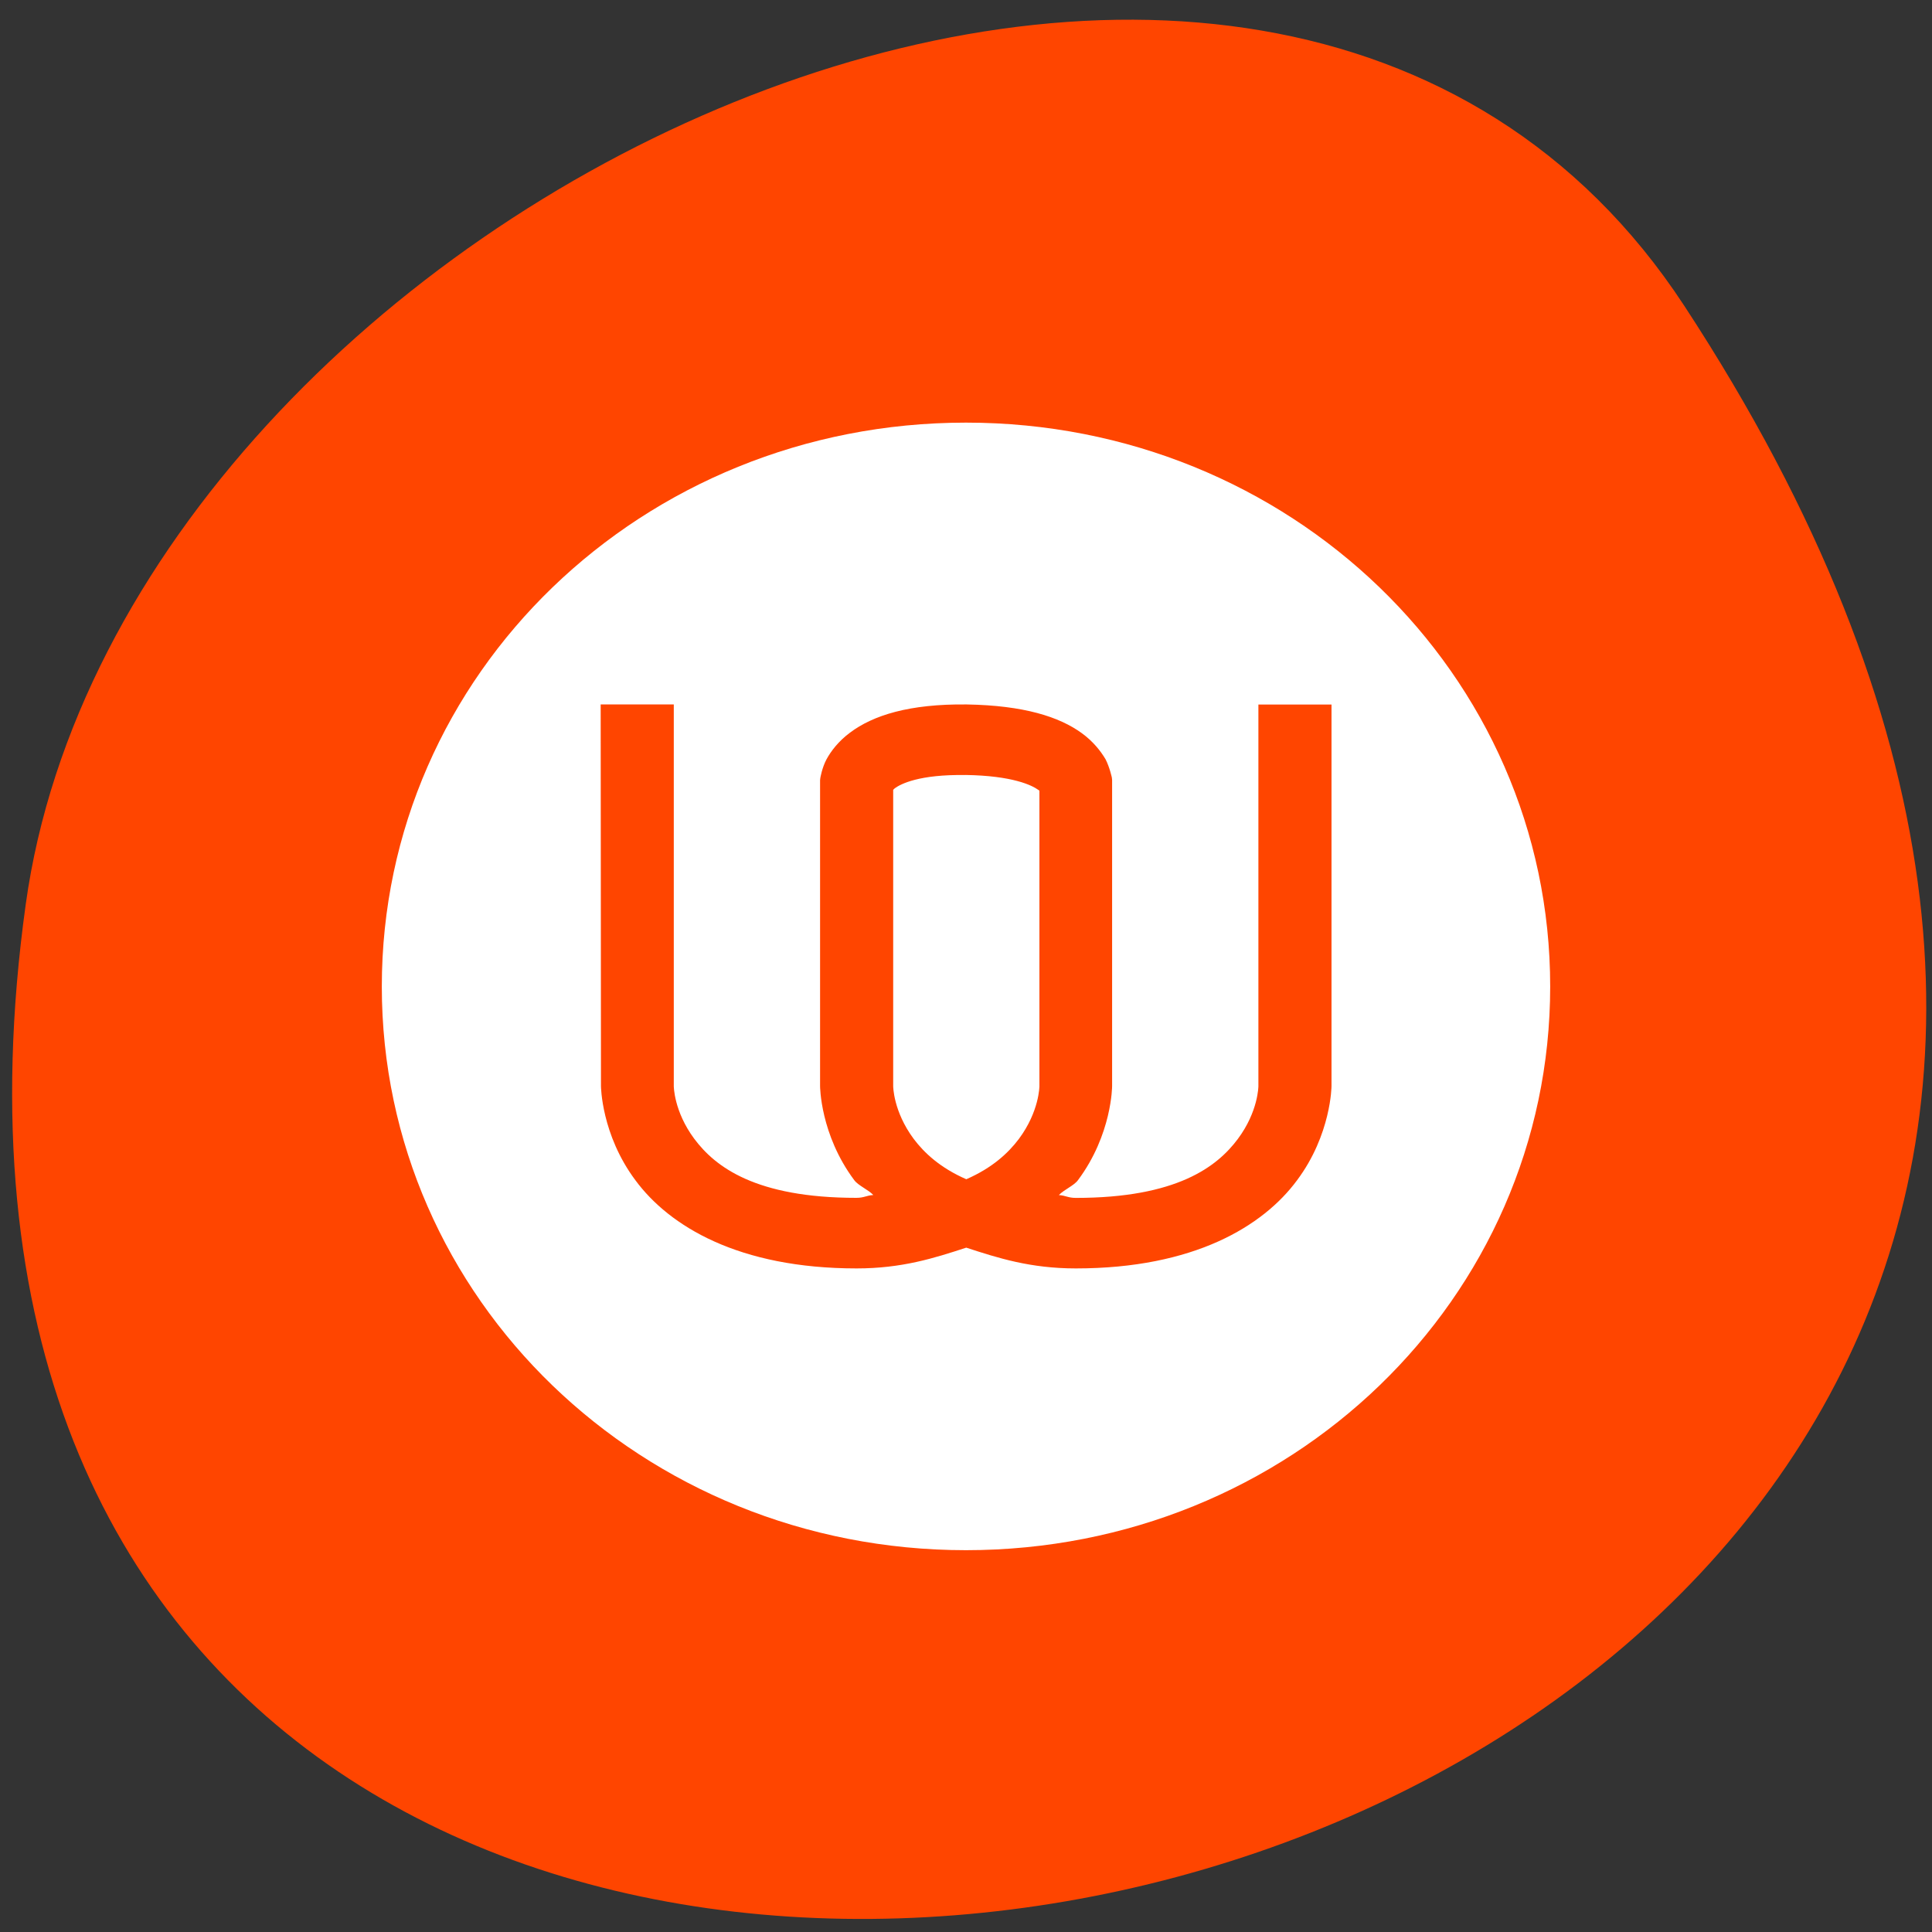 <svg xmlns="http://www.w3.org/2000/svg" viewBox="0 0 32 32"><rect x="0" y="0" width="32" height="32" fill="#333333" stroke="none"/><path d="m 27.895 5.062 c 18.148 27.691 -31.418 38.41 -27.469 9.918 c 1.609 -11.617 20.527 -20.516 27.469 -9.918" style="fill:#ff4500"/><path d="m 16 7 c -5.363 0 -9.676 4.164 -9.676 9.34 c 0 5.172 4.312 9.336 9.676 9.336 c 5.363 0 9.676 -4.164 9.676 -9.336 c 0 -5.176 -4.312 -9.34 -9.676 -9.34 m -6.051 4.668 h 1.211 v 6.32 c 0 0 0 0.418 0.34 0.875 c 0.344 0.461 1.012 0.977 2.684 0.977 c 0.129 0 0.164 -0.039 0.281 -0.047 c -0.086 -0.09 -0.25 -0.156 -0.316 -0.246 c -0.566 -0.758 -0.566 -1.559 -0.566 -1.559 v -5.066 l 0.004 -0.035 c 0 0 0.027 -0.168 0.102 -0.309 c 0.074 -0.137 0.199 -0.301 0.387 -0.441 c 0.383 -0.289 0.984 -0.48 1.938 -0.469 c 0.941 0.016 1.531 0.203 1.906 0.477 c 0.188 0.137 0.312 0.297 0.391 0.43 c 0.07 0.137 0.105 0.305 0.105 0.305 l 0.004 0.039 v 5.07 c 0 0 0 0.801 -0.566 1.559 c -0.066 0.09 -0.23 0.156 -0.316 0.246 c 0.117 0.008 0.152 0.047 0.281 0.047 c 1.672 0 2.34 -0.516 2.684 -0.977 c 0.34 -0.457 0.34 -0.875 0.34 -0.875 v -6.32 h 1.211 v 6.32 c 0 0 -0.004 0.801 -0.57 1.559 c -0.562 0.762 -1.711 1.461 -3.664 1.461 c -0.754 0 -1.289 -0.172 -1.816 -0.344 c -0.527 0.172 -1.062 0.344 -1.816 0.344 c -1.953 0 -3.102 -0.699 -3.664 -1.461 c -0.566 -0.758 -0.57 -1.559 -0.57 -1.559 m 6.039 -5.152 c -0.77 -0.012 -1.074 0.148 -1.172 0.219 c -0.023 0.02 -0.02 0.02 -0.027 0.027 v 4.906 c 0 0 0 0.418 0.34 0.875 c 0.176 0.234 0.441 0.48 0.871 0.668 c 0.43 -0.188 0.695 -0.434 0.871 -0.668 c 0.34 -0.457 0.34 -0.875 0.34 -0.875 v -4.891 c -0.008 -0.008 0 -0.004 -0.02 -0.016 c -0.102 -0.074 -0.422 -0.234 -1.203 -0.246" style="fill:#fff"/></svg>